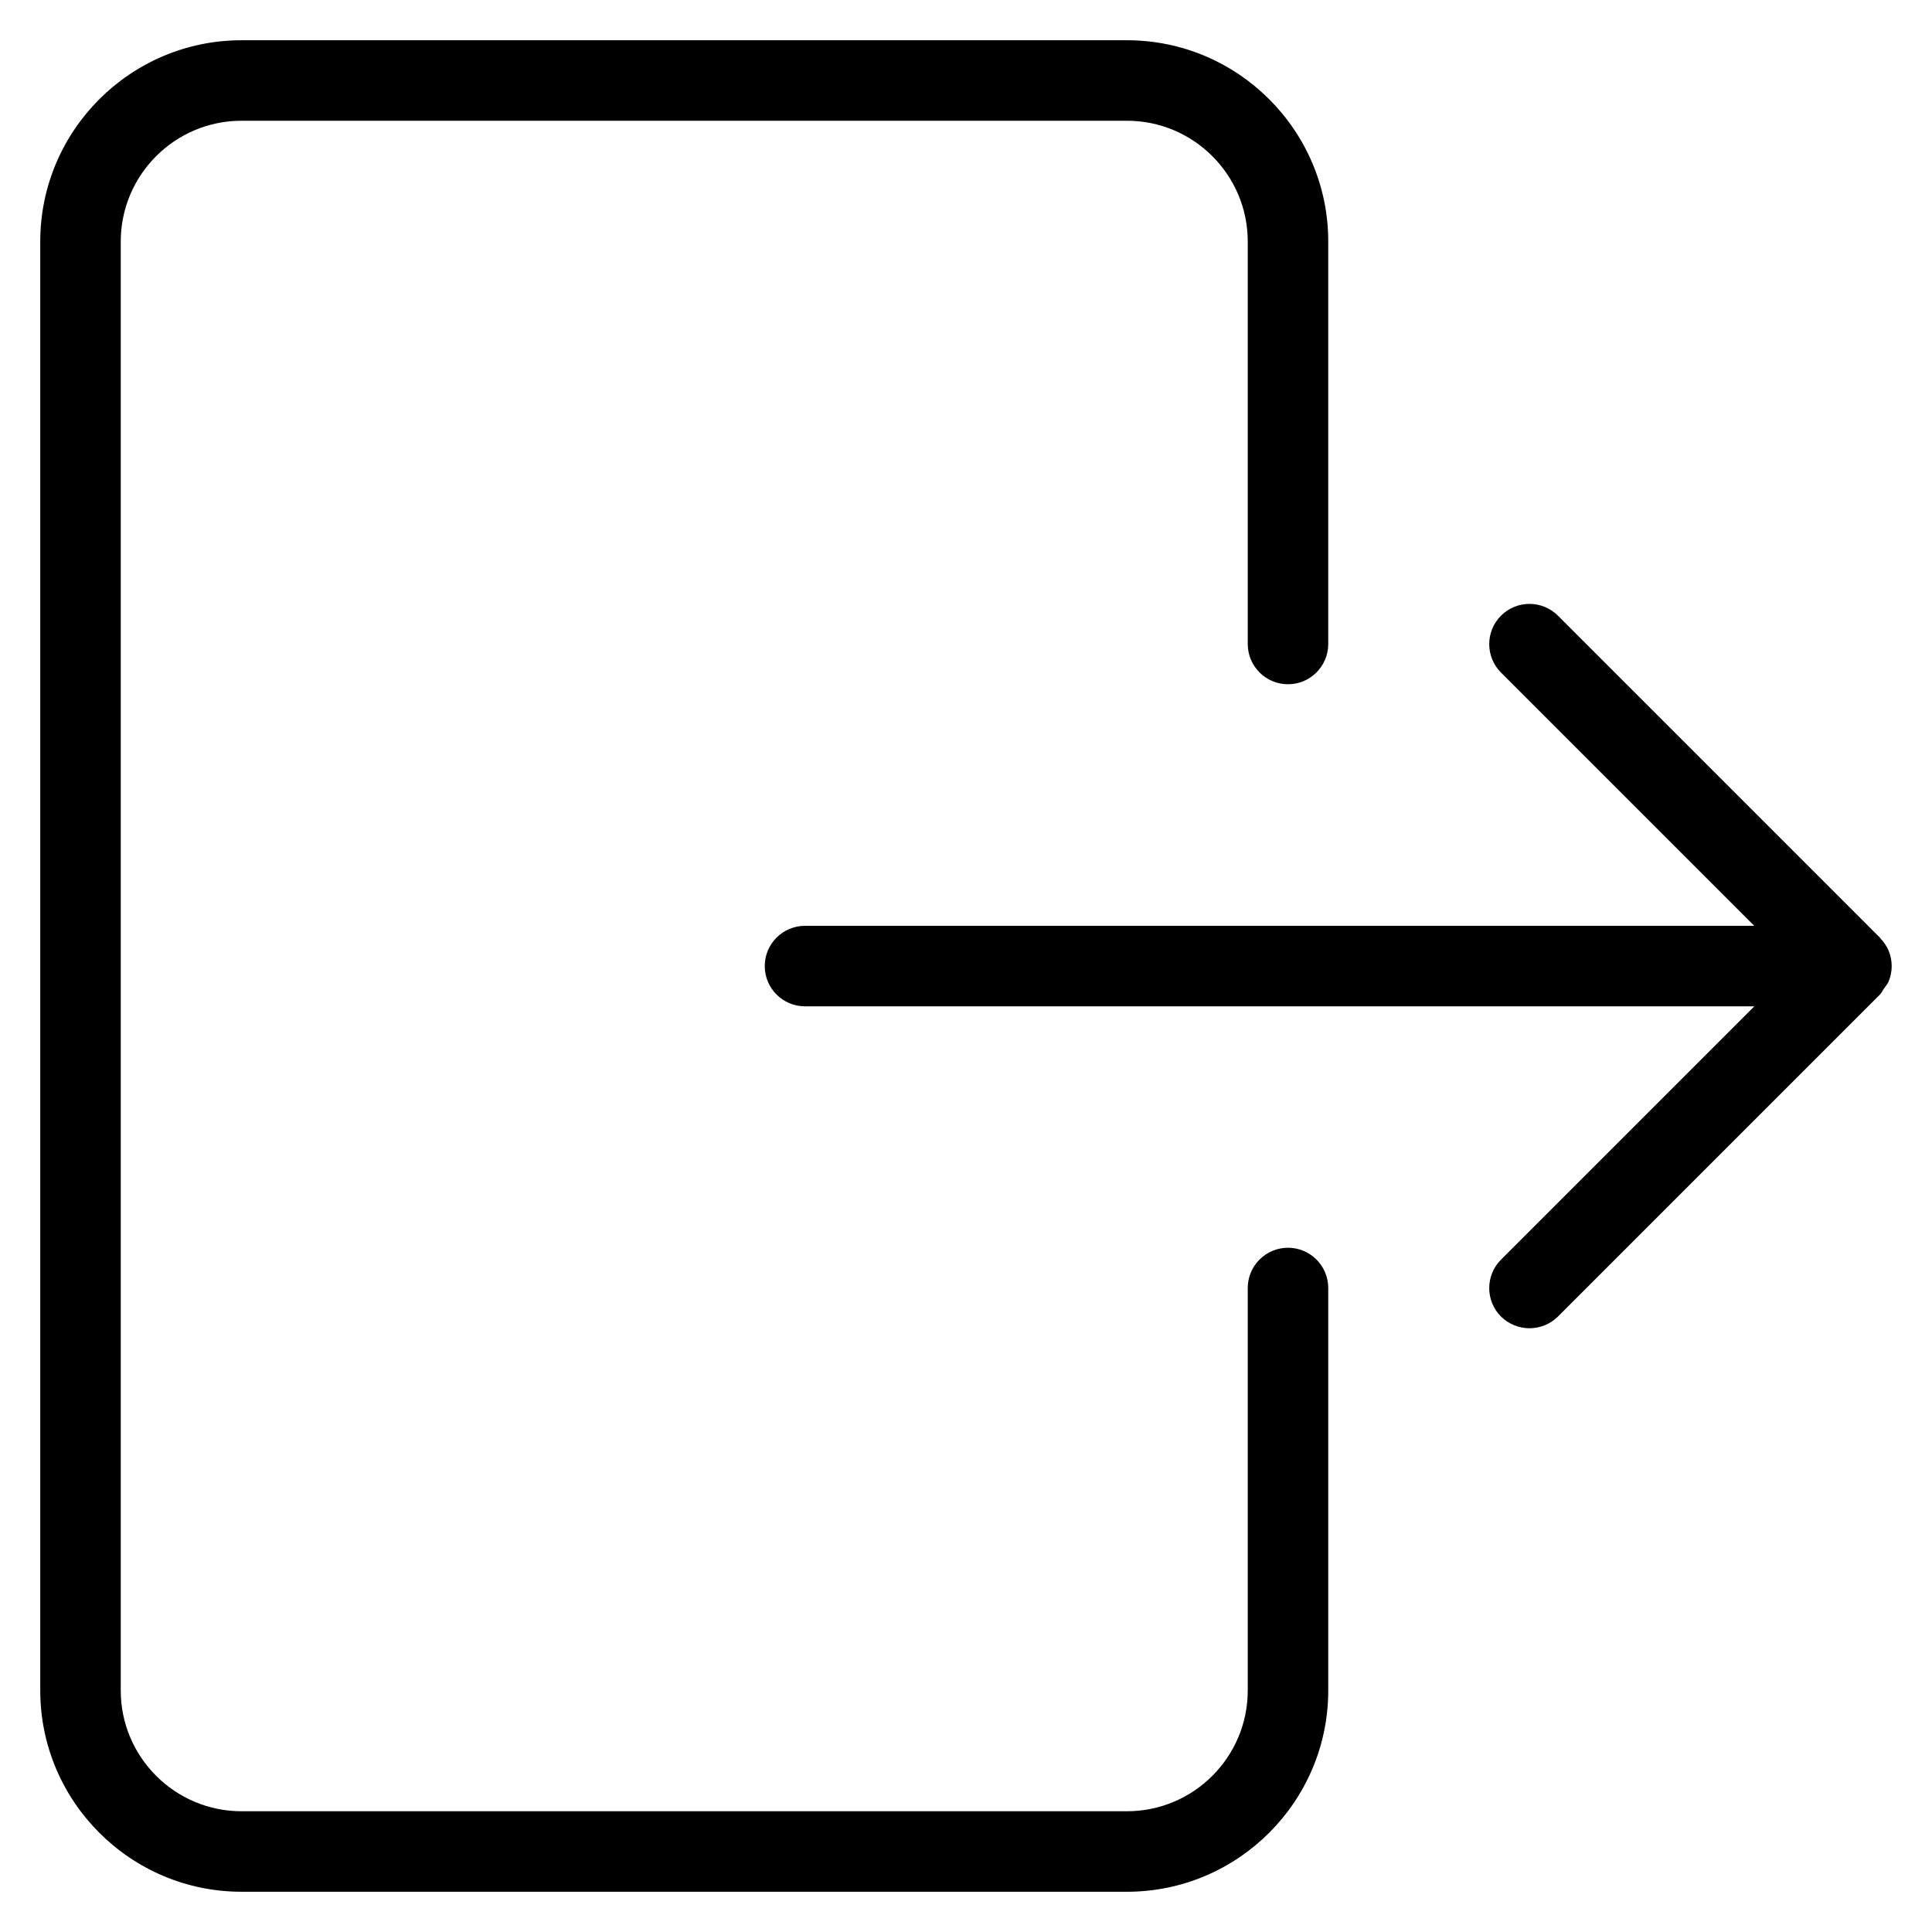 <svg version="1.1" xmlns="http://www.w3.org/2000/svg" xmlns:xlink="http://www.w3.org/1999/xlink" x="0px" y="0px"
	 width='24' height='24' viewBox="0 0 24 24" xml:space="preserve">
	<g>
		<g>
			<path d="M23.461,11.809c-0.023-0.055-0.057-0.104-0.098-0.147c-0.004-0.004-0.005-0.01-0.01-0.014l-4-4
				c-0.195-0.195-0.512-0.195-0.707,0c-0.195,0.195-0.195,0.512,0,0.707l3.146,3.146H10c-0.276,0-0.5,0.224-0.5,0.5
				s0.224,0.5,0.5,0.5h11.793l-3.147,3.147c-0.195,0.195-0.195,0.512,0,0.707C18.744,16.451,18.872,16.5,19,16.5
				s0.256-0.049,0.354-0.146l4-4c0.022-0.022,0.032-0.05,0.049-0.074c0.02-0.029,0.044-0.054,0.058-0.087
				C23.512,12.07,23.512,11.932,23.461,11.809z M16,15.5c-0.276,0-0.5,0.224-0.5,0.5v5c0,0.827-0.673,1.5-1.5,1.5H3
				c-0.827,0-1.5-0.673-1.5-1.5V3c0-0.827,0.673-1.5,1.5-1.5h11c0.827,0,1.5,0.673,1.5,1.5v5c0,0.276,0.224,0.5,0.5,0.5
				c0.276,0,0.5-0.224,0.5-0.5V3c0-1.378-1.122-2.5-2.5-2.5H3C1.622,0.5,0.5,1.622,0.5,3v18c0,1.378,1.122,2.5,2.5,2.5h11
				c1.378,0,2.5-1.122,2.5-2.5v-5C16.5,15.724,16.276,15.5,16,15.5z"/>
		</g>
	</g>
</svg>
